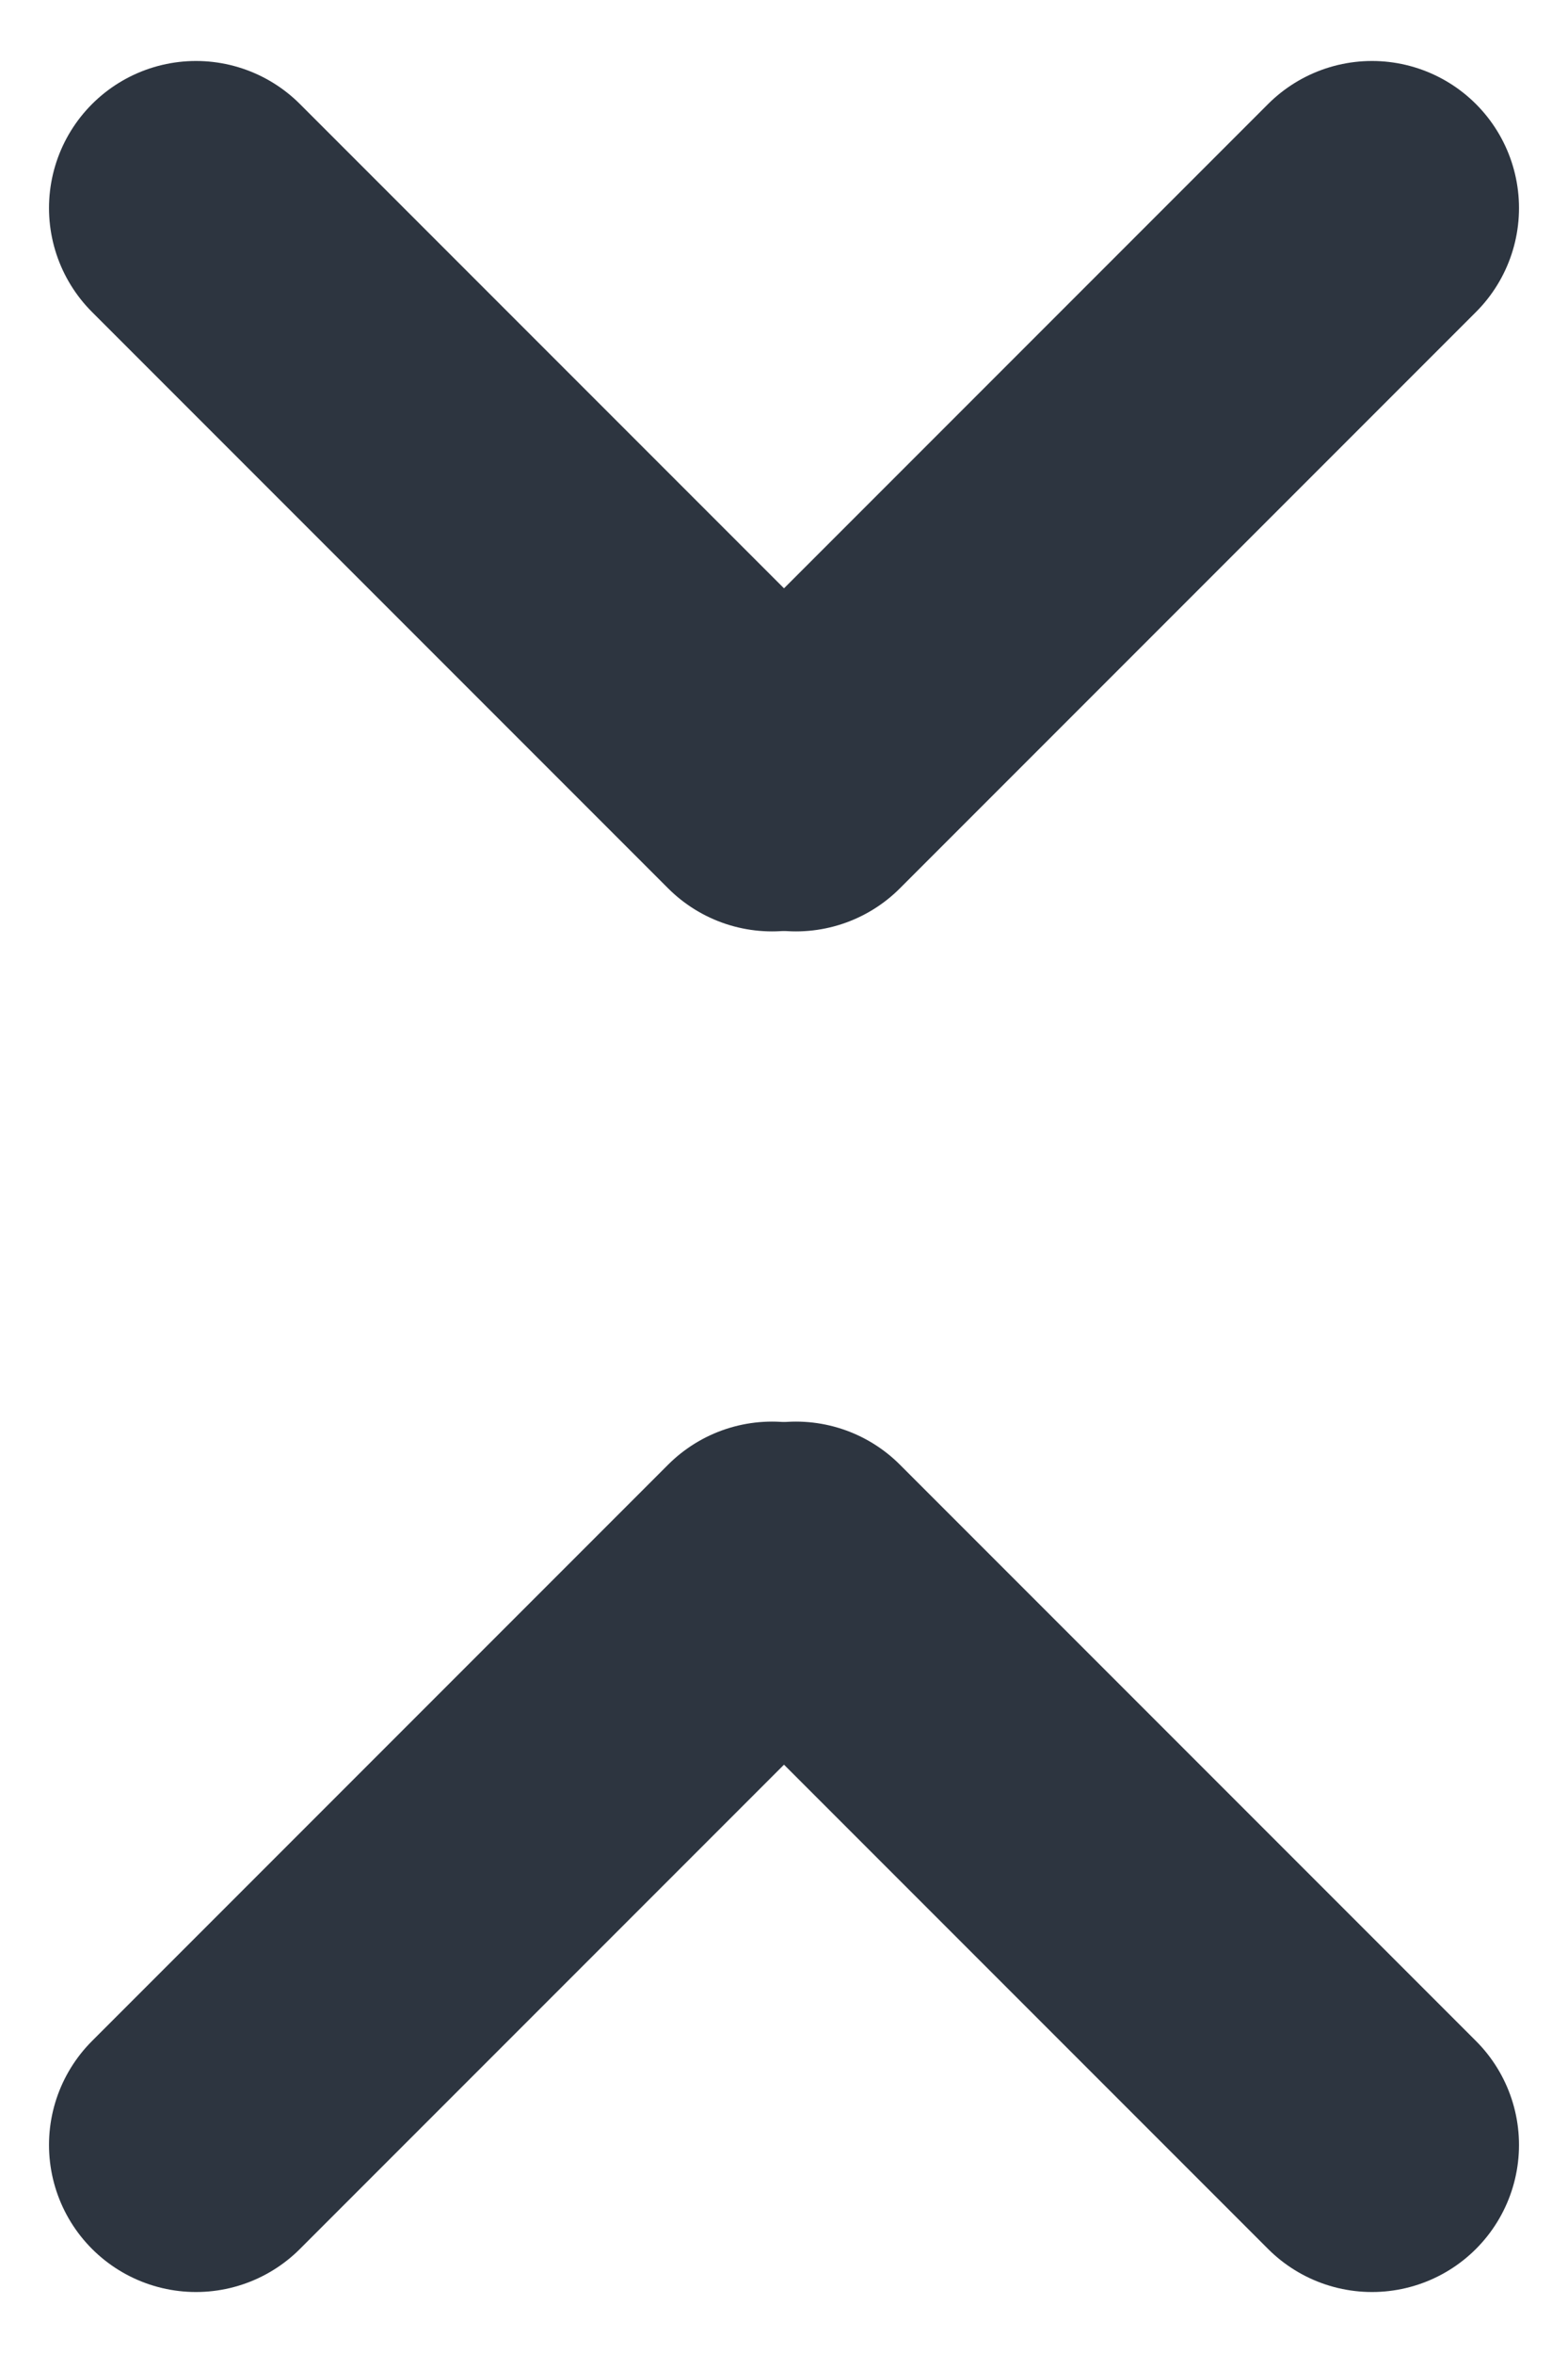 <svg width="8" height="12" viewBox="0 0 8 12" fill="none" xmlns="http://www.w3.org/2000/svg">
    <line x1="7" y1="1.061" x2="4.061" y2="4" stroke="#2D3540" stroke-width="1.5" stroke-linecap="round"/>
    <line x1="3.939" y1="4" x2="1" y2="1.061" stroke="#2D3540" stroke-width="1.5" stroke-linecap="round"/>
    <line x1="1" y1="10.939" x2="3.939" y2="8" stroke="#2D3540" stroke-width="1.5" stroke-linecap="round"/>
    <line x1="4.061" y1="8" x2="7" y2="10.939" stroke="#2D3540" stroke-width="1.5" stroke-linecap="round"/>
</svg>
